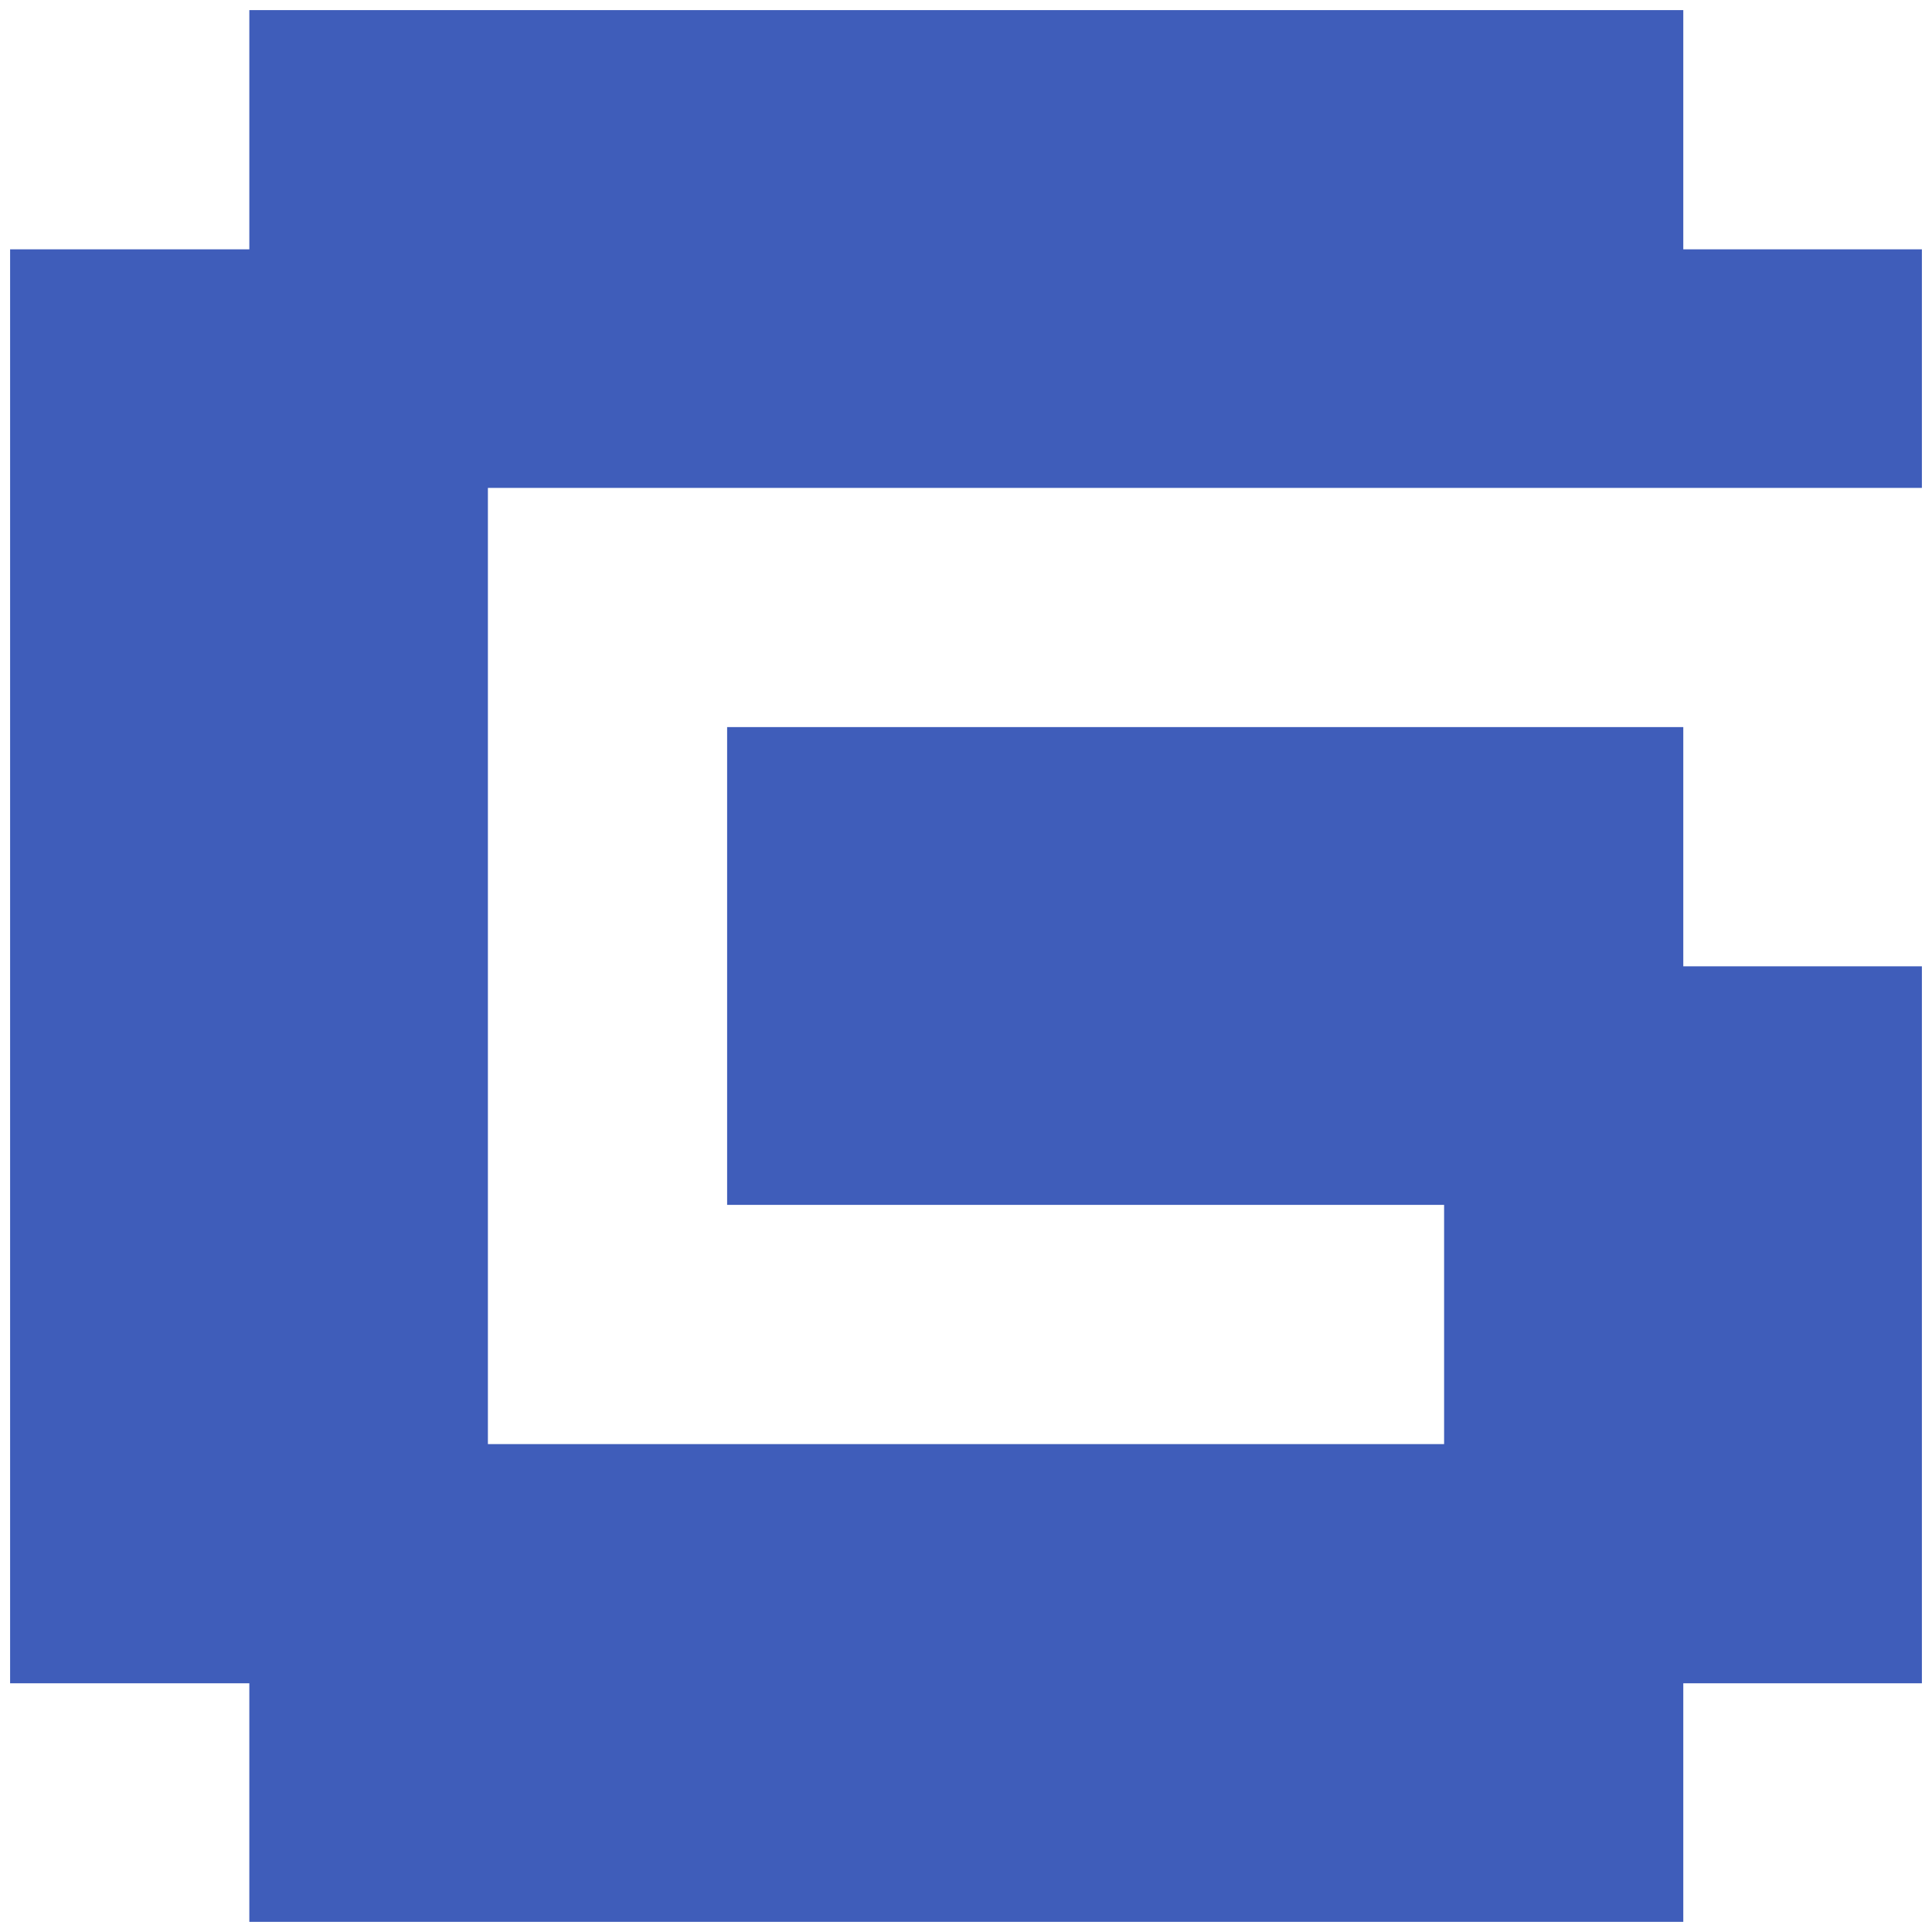 <svg width="56" height="56" viewBox="0 0 56 56" fill="none" xmlns="http://www.w3.org/2000/svg">
<path d="M48.791 0.293H7.227V7.227H0.293V48.791H7.227V55.706H48.791V48.791H55.707V28.009H48.791V21.075H21.076V34.924H41.858V41.858H14.142V14.142H55.707V7.227H48.791V0.293Z" fill="#3F5DBA"/>
</svg>
